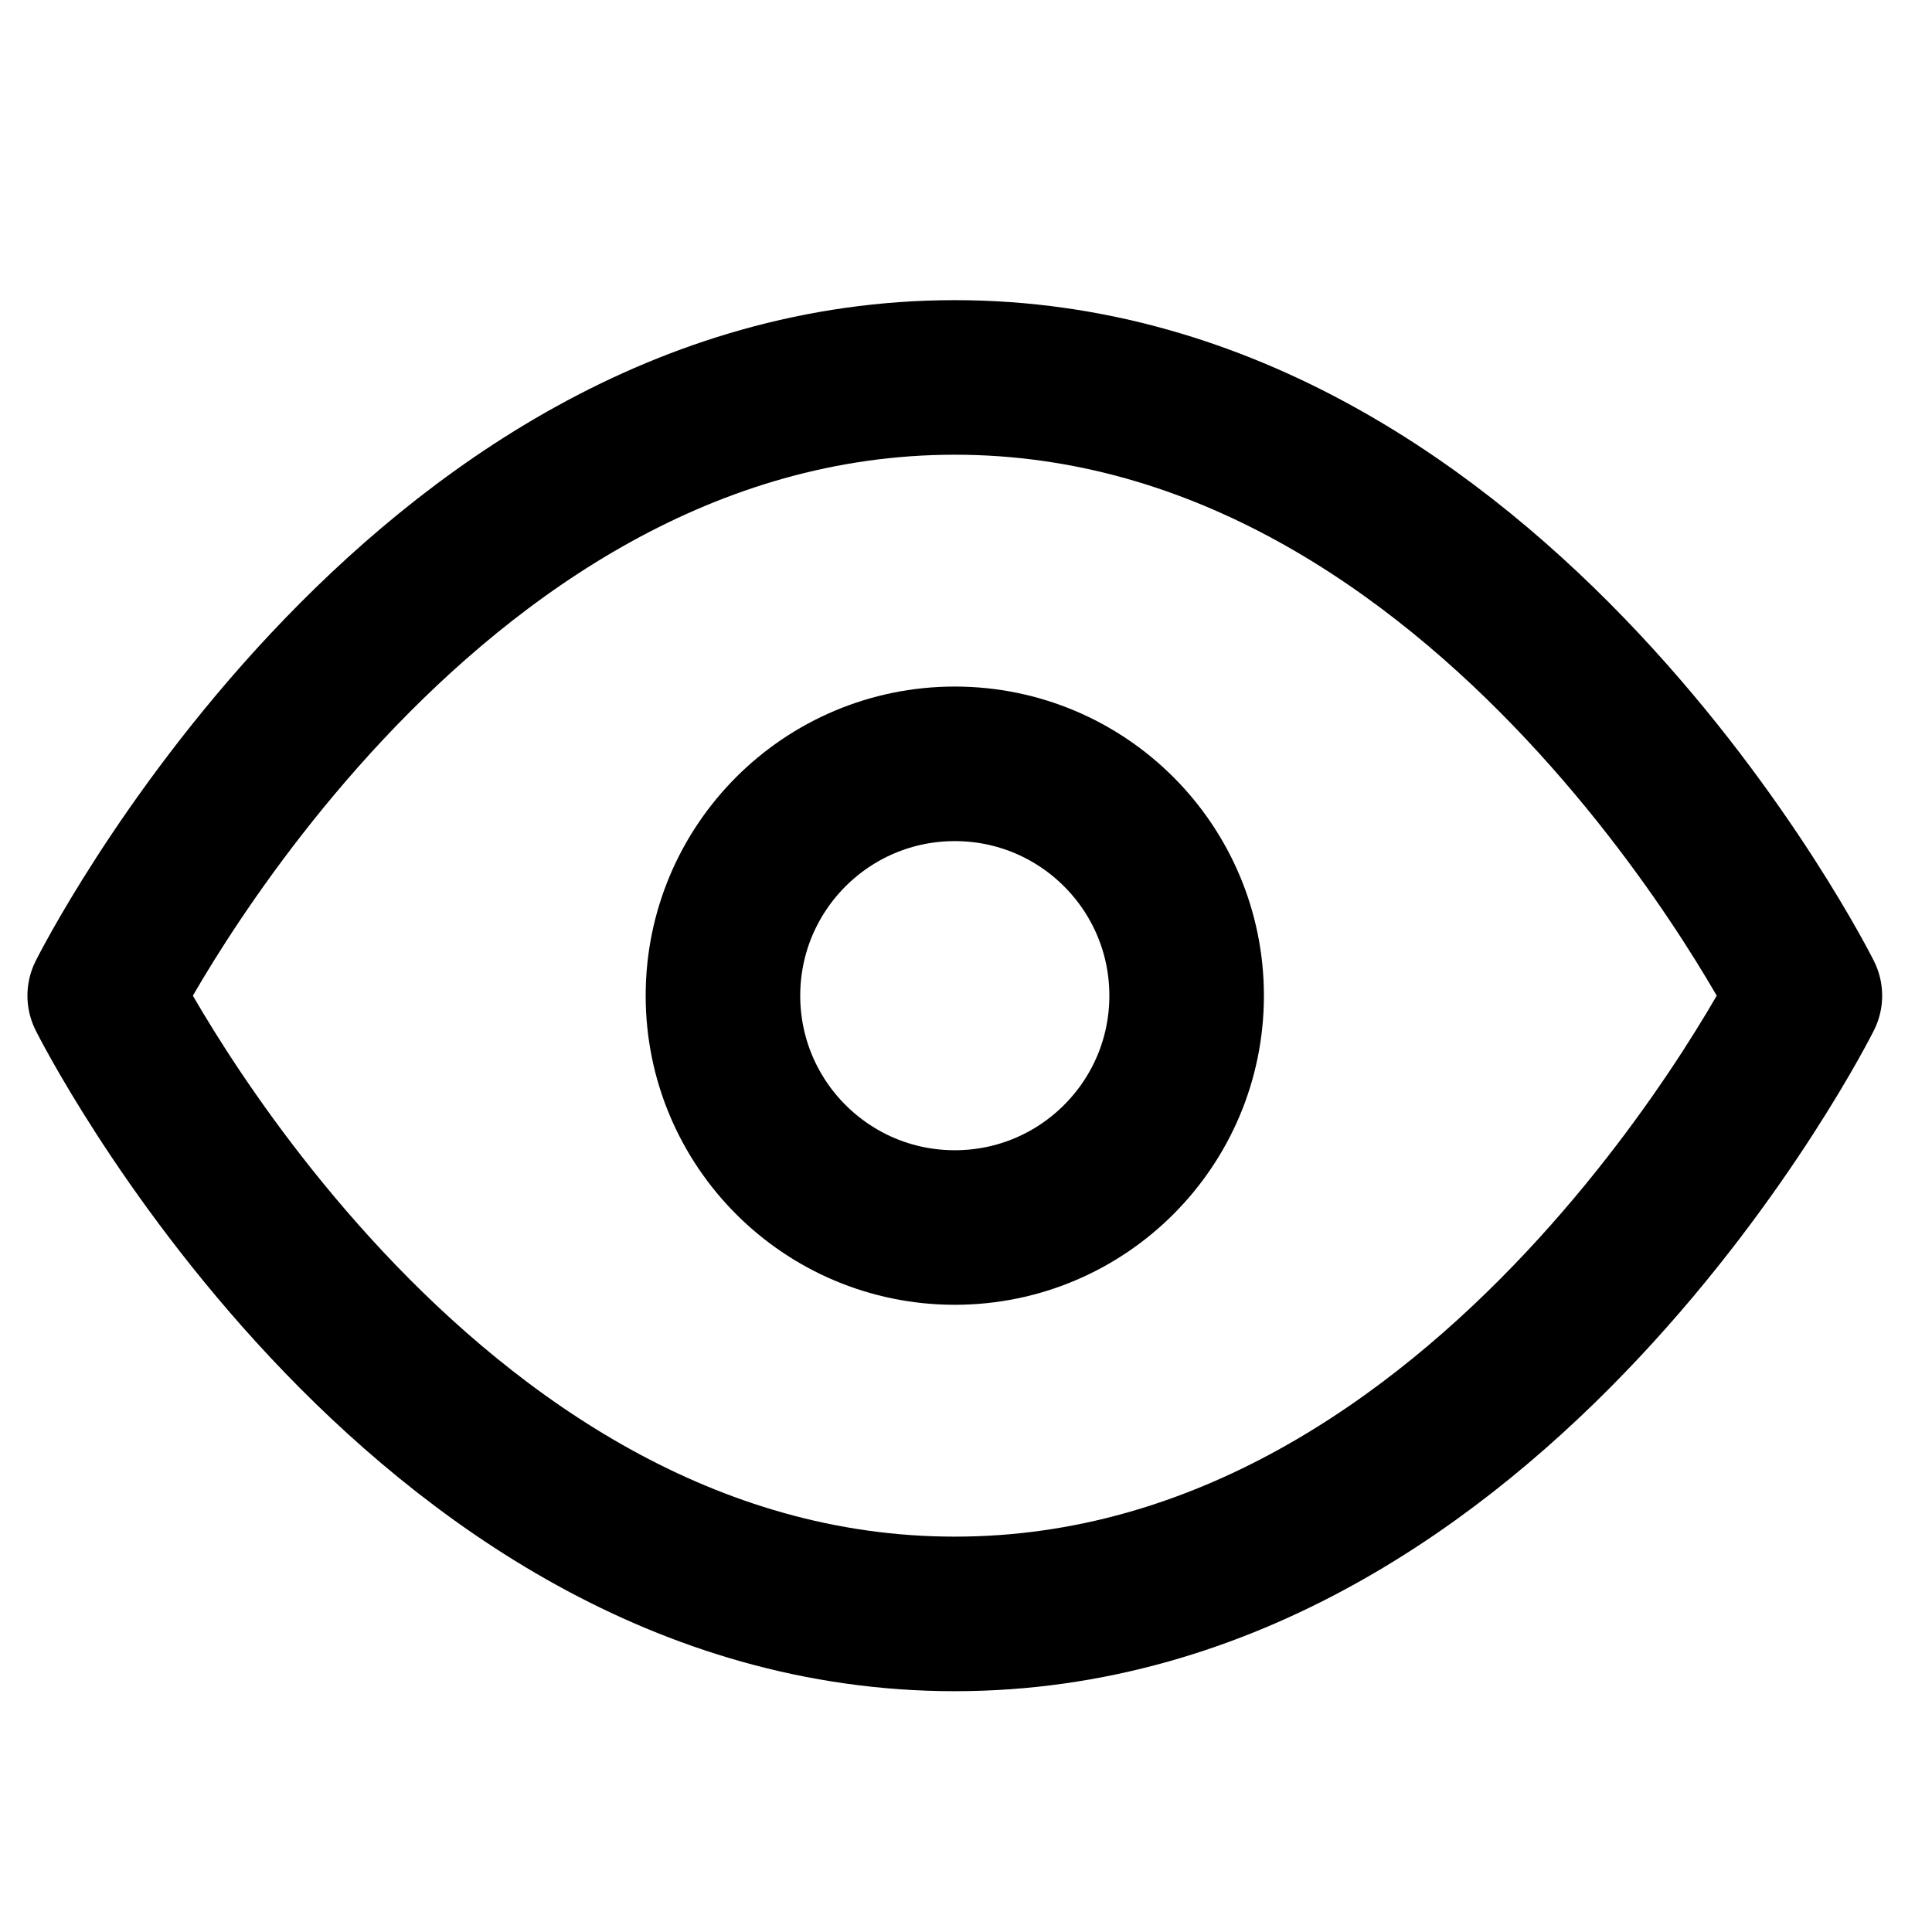 <svg width="25" height="25" viewBox="0 0 25 25" fill="none" xmlns="http://www.w3.org/2000/svg">
<g clip-path="url(#clip0_434_2)">
<path d="M1.355 12.884C1.355 12.884 5.355 4.884 12.355 4.884C19.355 4.884 23.355 12.884 23.355 12.884C23.355 12.884 19.355 20.884 12.355 20.884C5.355 20.884 1.355 12.884 1.355 12.884Z" stroke="black" stroke-width="2" stroke-linecap="round" stroke-linejoin="round"/>
<path d="M12.355 15.884C14.012 15.884 15.355 14.541 15.355 12.884C15.355 11.227 14.012 9.884 12.355 9.884C10.698 9.884 9.355 11.227 9.355 12.884C9.355 14.541 10.698 15.884 12.355 15.884Z" stroke="black" stroke-width="2" stroke-linecap="round" stroke-linejoin="round"/>
</g>
<defs>
<clipPath id="clip0_434_2">
<rect width="24" height="24" fill="white" transform="translate(0.355 0.884)"/>
</clipPath>
</defs>
</svg>
